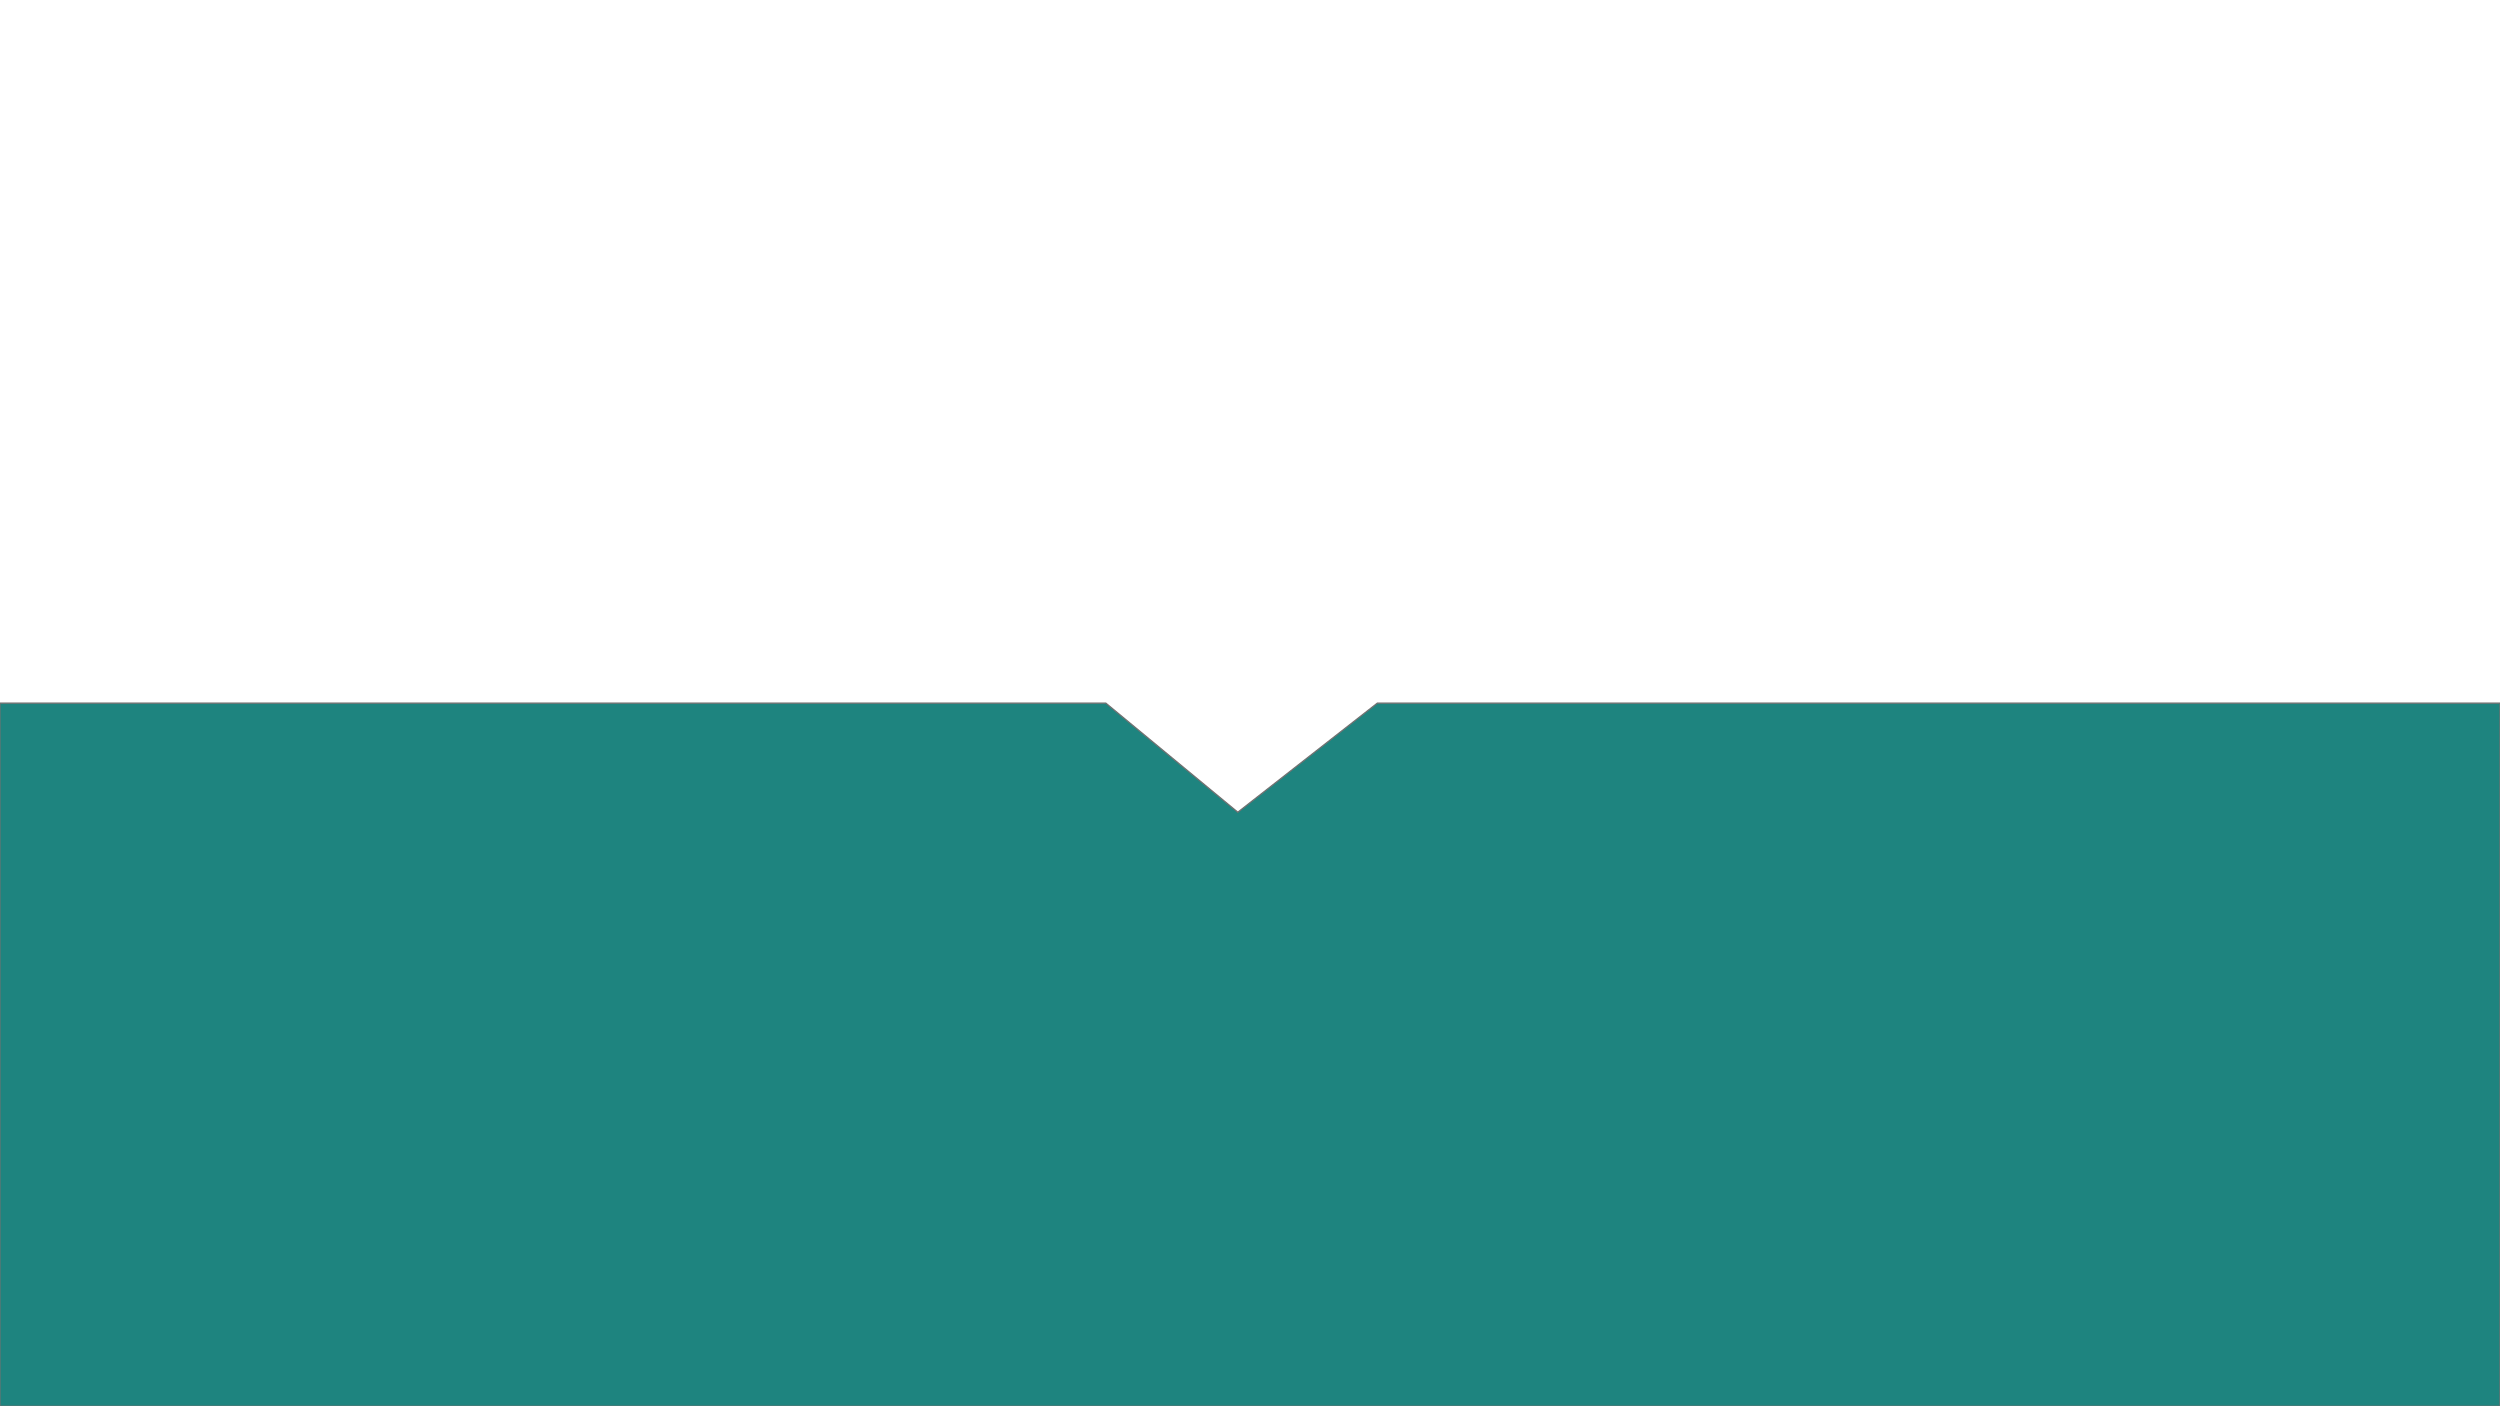 <svg xmlns="http://www.w3.org/2000/svg" xmlns:xlink="http://www.w3.org/1999/xlink" width="1920" height="1080" viewBox="0 0 1920 1080">
  <rect x="0" y="0" width="1920" height="1080" fill="#333333" stroke="none"/>
  <defs>
    <clipPath id="clip-Web_1920_1">
      <rect width="1920" height="1080"/>
    </clipPath>
  </defs>
  <g id="Web_1920_1" data-name="Web 1920 – 1" clip-path="url(#clip-Web_1920_1)">
    <rect width="1920" height="1080" fill="#fff"/>
    <g id="FOOTER">
      <rect id="Rectangle_1" data-name="Rectangle 1" width="1920" height="540" transform="translate(0 540)" fill="#fff"/>
      <path id="Tracé_1" data-name="Tracé 1" d="M4692.271,691l101.363,83.792L4900.788,691H5763v540H3842.909V691Z" transform="translate(-3843 -151)" fill="#1e847f" stroke="#707070" stroke-width="1"/>
    </g>
  </g>
</svg>
